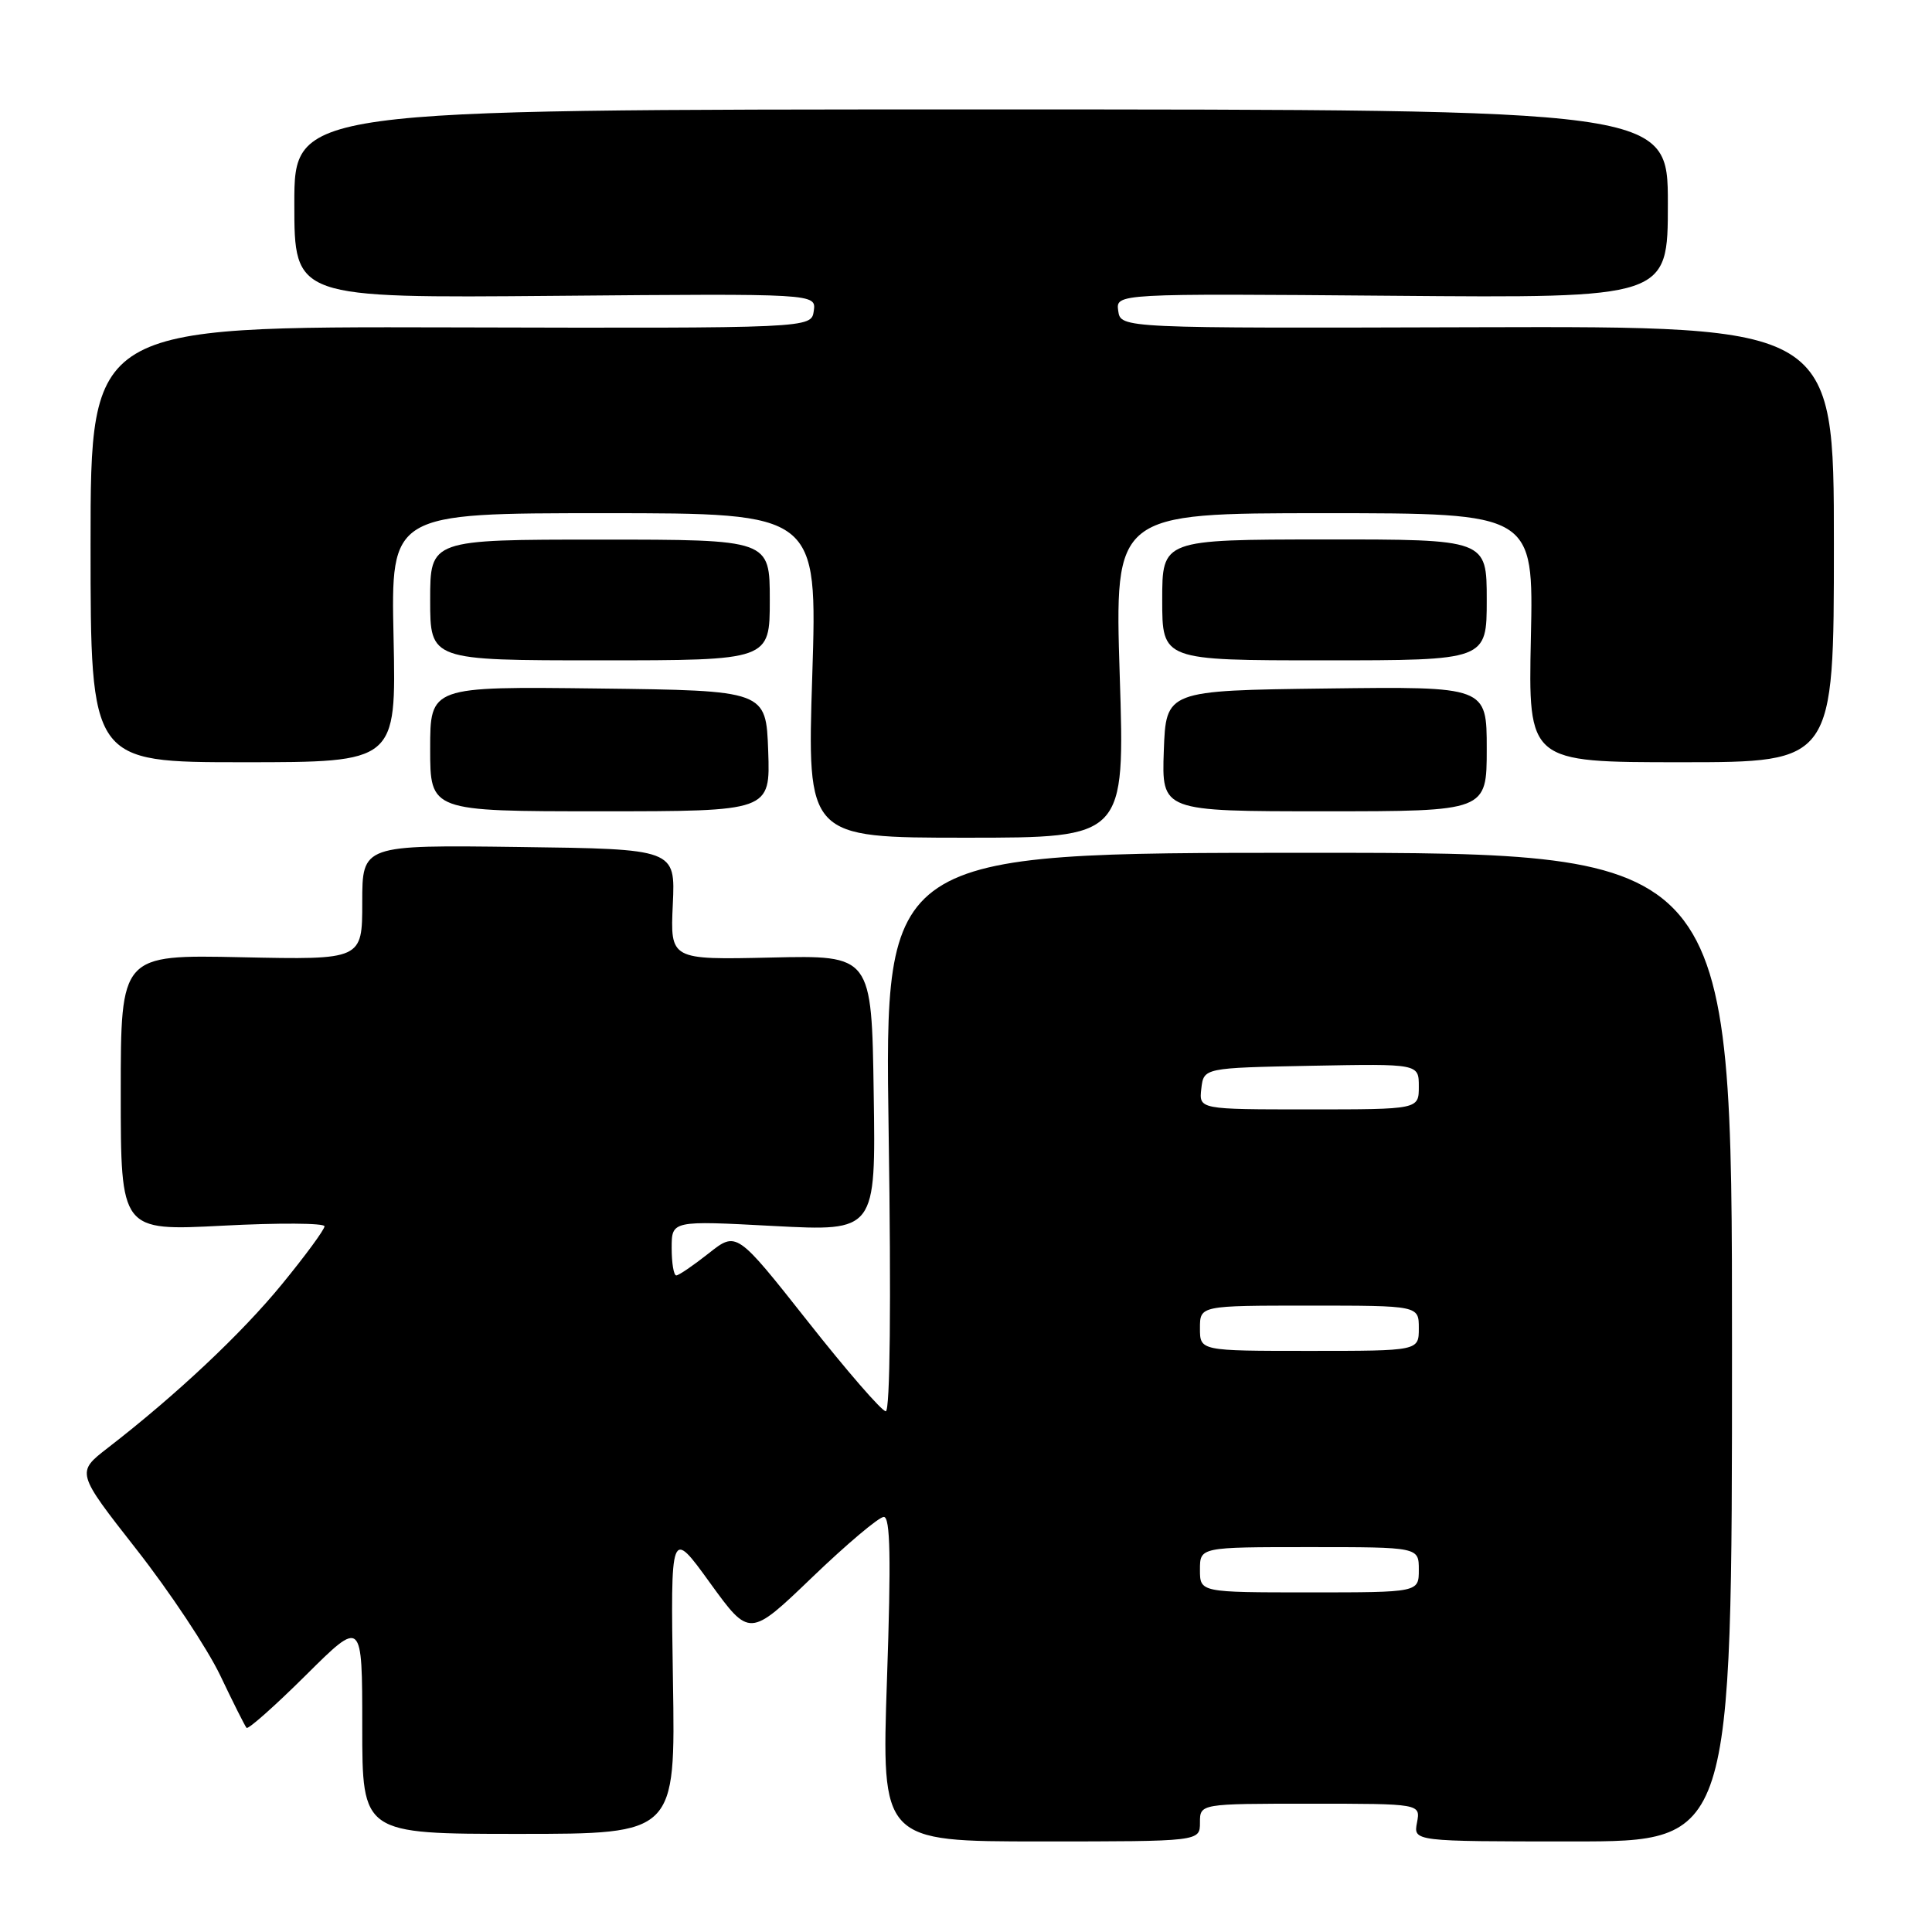 <?xml version="1.0" encoding="UTF-8" standalone="no"?>
<!DOCTYPE svg PUBLIC "-//W3C//DTD SVG 1.1//EN" "http://www.w3.org/Graphics/SVG/1.1/DTD/svg11.dtd" >
<svg xmlns="http://www.w3.org/2000/svg" xmlns:xlink="http://www.w3.org/1999/xlink" version="1.1" viewBox="0 0 256 256">
 <g >
 <path fill="currentColor"
d=" M 159.00 241.50 C 159.00 239.00 159.00 239.00 173.62 239.00 C 188.23 239.00 188.23 239.00 187.76 241.50 C 187.28 244.00 187.28 244.00 208.39 244.00 C 229.50 244.00 229.50 244.00 229.50 178.50 C 229.50 113.00 229.50 113.00 173.35 113.00 C 117.20 113.00 117.20 113.00 117.75 150.00 C 118.09 172.72 117.94 187.00 117.37 187.00 C 116.85 187.00 112.19 181.63 107.02 175.07 C 97.60 163.15 97.60 163.15 93.91 166.07 C 91.87 167.68 89.94 169.00 89.61 169.00 C 89.27 169.00 89.00 167.36 89.00 165.37 C 89.00 161.73 89.00 161.73 102.52 162.45 C 116.05 163.16 116.05 163.16 115.77 144.87 C 115.50 126.57 115.50 126.57 102.16 126.88 C 88.81 127.18 88.81 127.18 89.15 119.84 C 89.49 112.50 89.49 112.50 68.75 112.23 C 48.00 111.96 48.00 111.96 48.00 119.57 C 48.00 127.18 48.00 127.18 32.00 126.84 C 16.00 126.50 16.00 126.50 16.00 144.80 C 16.00 163.11 16.00 163.11 29.50 162.41 C 36.93 162.02 43.00 162.06 43.00 162.49 C 43.00 162.92 40.48 166.36 37.39 170.13 C 32.04 176.68 23.37 184.83 14.29 191.85 C 10.09 195.10 10.09 195.10 18.08 205.30 C 22.48 210.91 27.47 218.43 29.18 222.00 C 30.88 225.57 32.45 228.70 32.67 228.95 C 32.88 229.19 36.42 226.05 40.53 221.97 C 48.00 214.55 48.00 214.55 48.00 228.78 C 48.00 243.00 48.00 243.00 68.75 243.00 C 89.50 243.00 89.50 243.00 89.17 222.75 C 88.85 202.50 88.85 202.50 94.08 209.74 C 99.32 216.97 99.32 216.97 107.63 208.99 C 112.21 204.59 116.47 201.00 117.11 201.00 C 117.97 201.00 118.08 206.48 117.53 222.50 C 116.80 244.00 116.80 244.00 137.90 244.00 C 159.00 244.00 159.00 244.00 159.00 241.50 Z  M 148.37 89.50 C 147.69 68.00 147.69 68.00 175.45 68.00 C 203.21 68.00 203.21 68.00 202.85 84.50 C 202.50 101.00 202.50 101.00 222.75 101.00 C 243.00 101.00 243.00 101.00 243.00 72.11 C 243.00 43.23 243.00 43.23 195.75 43.36 C 148.50 43.50 148.50 43.50 148.17 41.19 C 147.85 38.89 147.85 38.89 184.42 39.19 C 221.00 39.50 221.00 39.50 221.00 27.00 C 221.00 14.50 221.00 14.50 130.00 14.50 C 39.00 14.50 39.00 14.50 39.00 27.00 C 39.00 39.50 39.00 39.50 73.58 39.20 C 108.15 38.90 108.15 38.90 107.83 41.20 C 107.50 43.50 107.50 43.50 59.75 43.38 C 12.00 43.26 12.00 43.26 12.00 72.13 C 12.00 101.00 12.00 101.00 32.25 101.00 C 52.50 101.00 52.50 101.00 52.15 84.50 C 51.79 68.00 51.79 68.00 80.05 68.00 C 108.31 68.00 108.31 68.00 107.63 89.50 C 106.94 111.00 106.94 111.00 128.00 111.00 C 149.06 111.00 149.06 111.00 148.37 89.50 Z  M 101.79 99.50 C 101.50 91.50 101.50 91.50 79.25 91.23 C 57.00 90.96 57.00 90.96 57.00 99.23 C 57.00 107.50 57.00 107.50 79.54 107.50 C 102.07 107.50 102.07 107.50 101.79 99.50 Z  M 197.00 99.23 C 197.00 90.96 197.00 90.96 175.75 91.23 C 154.50 91.50 154.50 91.50 154.21 99.50 C 153.93 107.50 153.93 107.50 175.46 107.50 C 197.00 107.50 197.00 107.50 197.00 99.23 Z  M 102.00 79.50 C 102.00 71.50 102.00 71.50 79.50 71.50 C 57.00 71.50 57.00 71.50 57.00 79.50 C 57.00 87.50 57.00 87.50 79.50 87.50 C 102.00 87.50 102.00 87.50 102.00 79.50 Z  M 197.00 79.48 C 197.00 71.47 197.00 71.47 175.50 71.48 C 154.00 71.50 154.00 71.50 154.00 79.50 C 154.00 87.50 154.00 87.50 175.50 87.50 C 197.00 87.50 197.00 87.50 197.00 79.48 Z  M 159.00 208.00 C 159.00 205.00 159.00 205.00 173.50 205.00 C 188.00 205.00 188.00 205.00 188.00 208.00 C 188.00 211.00 188.00 211.00 173.50 211.00 C 159.00 211.00 159.00 211.00 159.00 208.00 Z  M 159.00 176.00 C 159.00 173.00 159.00 173.00 173.50 173.00 C 188.00 173.00 188.00 173.00 188.00 176.00 C 188.00 179.00 188.00 179.00 173.50 179.00 C 159.00 179.00 159.00 179.00 159.00 176.00 Z  M 159.18 144.25 C 159.50 141.50 159.50 141.50 173.75 141.22 C 188.00 140.95 188.00 140.95 188.00 143.97 C 188.00 147.00 188.00 147.00 173.43 147.00 C 158.87 147.00 158.87 147.00 159.18 144.25 Z "/>
</g>
</svg>